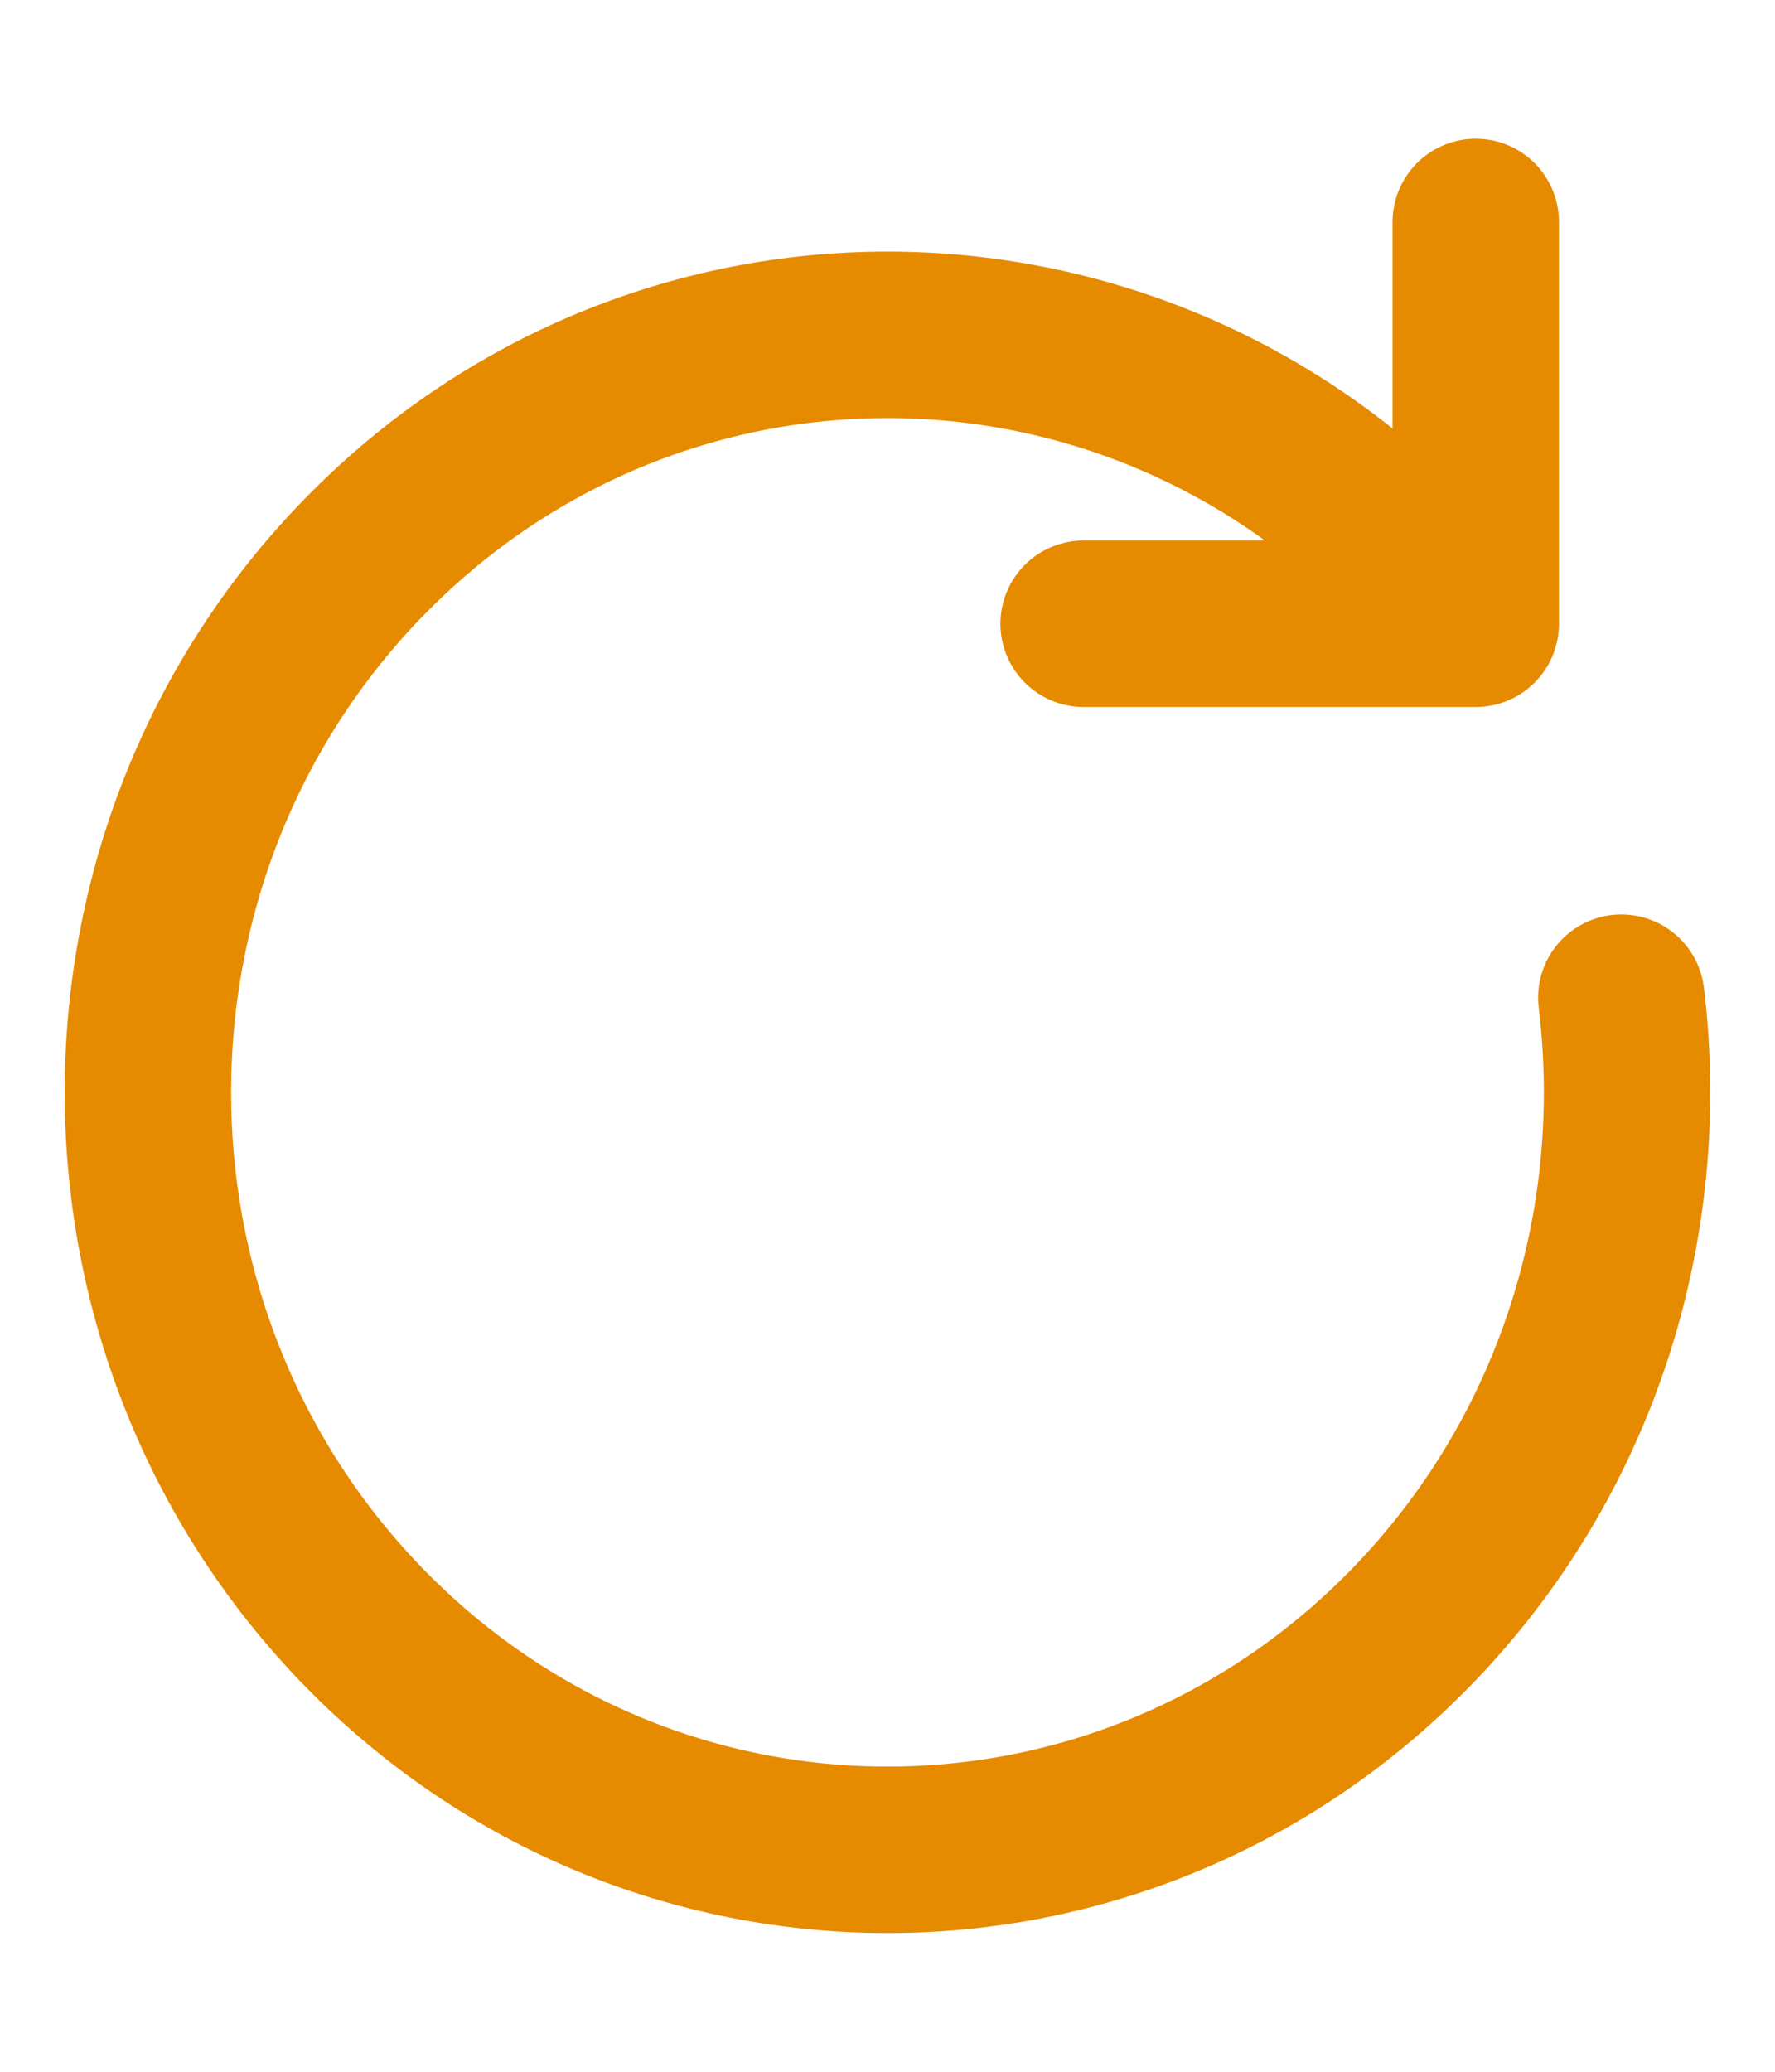 <svg width="12" height="14" viewBox="0 0 12 14" fill="none" xmlns="http://www.w3.org/2000/svg">
<path d="M9.977 4.215L9.536 3.762C7.583 1.763 4.417 1.763 2.464 3.762C0.512 5.761 0.512 9.002 2.464 11.001C4.417 13 7.583 13 9.536 11.001C10.671 9.838 11.146 8.256 10.961 6.742M9.977 4.215H7.326M9.977 4.215V1.5" stroke="#E68A00" stroke-width="1.125" stroke-linecap="round" stroke-linejoin="round"/>
</svg>
